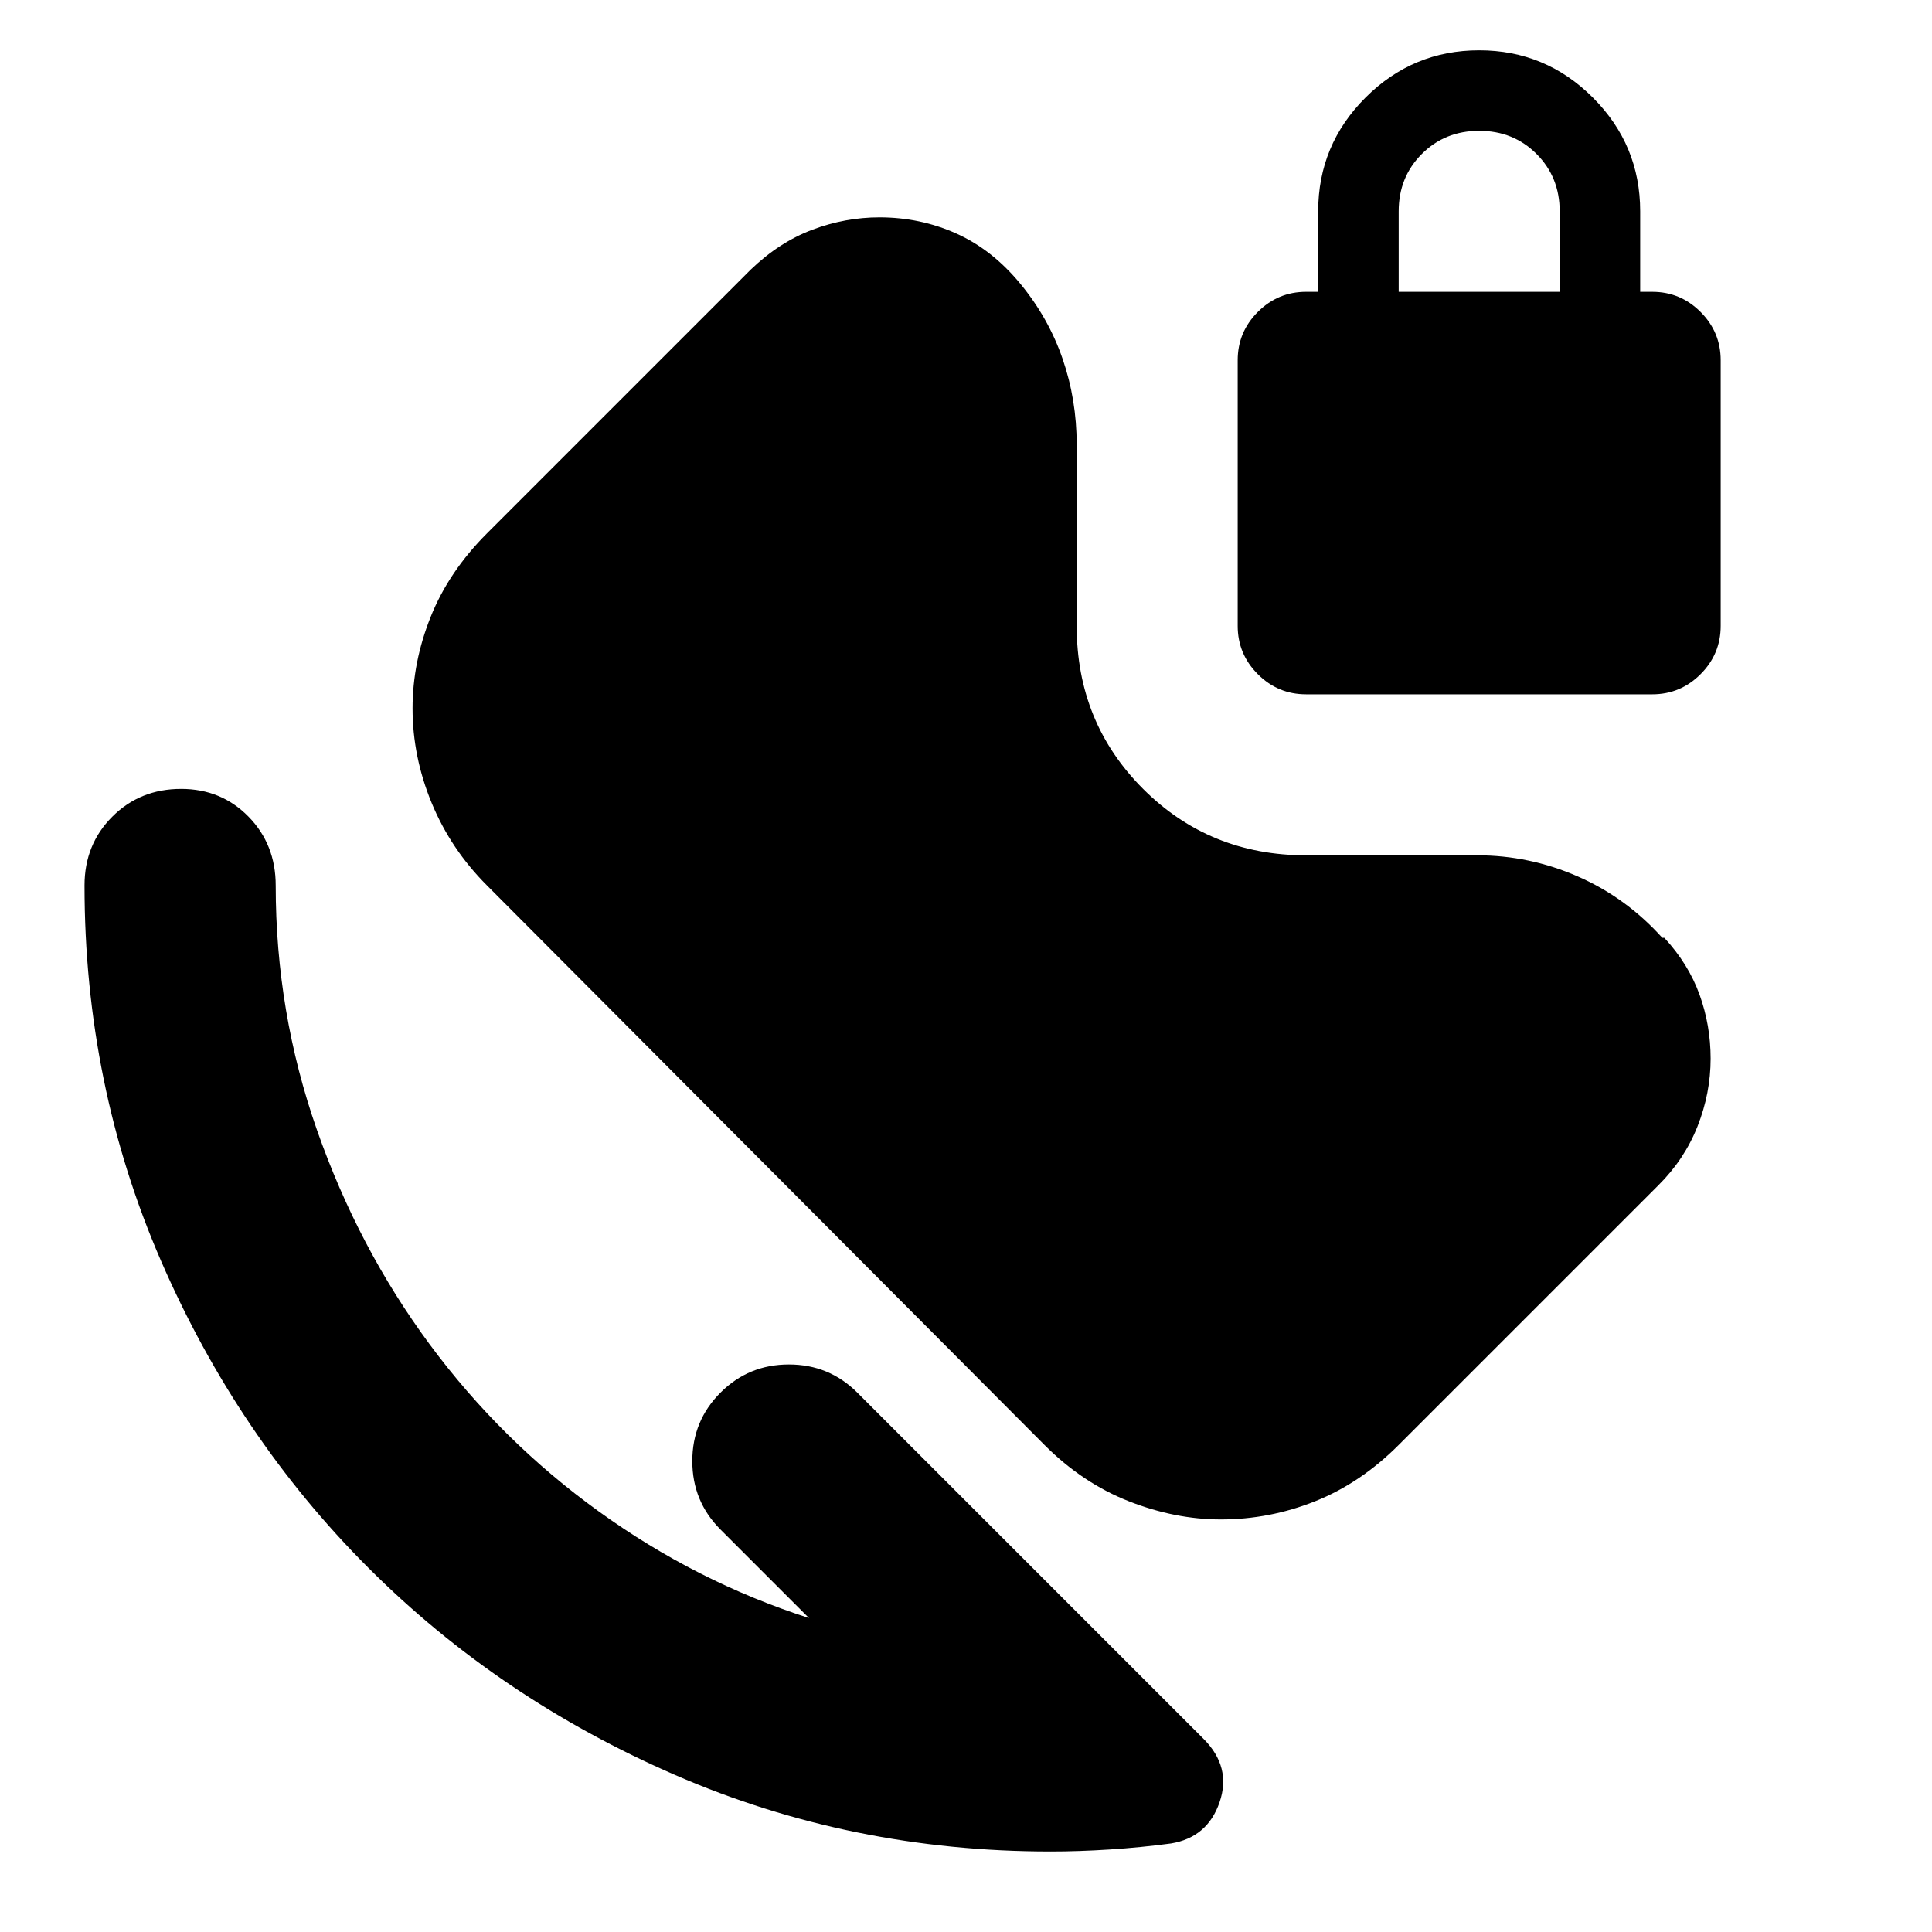 <svg xmlns="http://www.w3.org/2000/svg" height="24" viewBox="0 -960 960 960" width="24"><path d="M695-815h80v-40q0-17-11.5-28.5T735-895q-17 0-28.5 11.5T695-855v40ZM522-40q-99 0-186.5-38T183-181q-65-65-103-152.5T42-520q0-20.4 13.8-34.2Q69.6-568 90-568q19.97 0 33.49 13.8Q137-540.4 137-520q0 63 20.5 121.5t56 106.5q35.5 48 84 83T402-156l-44-44q-14-14-14-34t14-34q14-14 34-14t34 14L598-96q14 14 8 31.5T581.9-44q-14.9 2-30.4 3-15.5 1-29.5 1Zm84.6-165q-22.6 0-45.6-9t-42-28L242-520q-18-18-27.5-41t-9.5-47q0-23 9-45.5t28-41.5l131-131q14.24-13.68 30.62-19.84Q420-852 437-852q20.22 0 38.11 8T507-819q14 17 21 37.3 7 20.3 7 42.7v90q0 48 33 81t81 33h85q26 0 50 10.5t42 30.5h1q12 13 17.5 28.24Q850-450.51 850-434q0 17.18-6.5 33.65Q837-383.89 824-371L695-242q-19 19-41.6 28-22.59 9-46.8 9ZM649-615q-14 0-24-10t-10-24v-132q0-14 10-24t24-10h6v-40q0-33 23.5-56.5T735-935q33 0 56.5 23.5T815-855v40h6q14 0 24 10t10 24v132q0 14-10 24t-24 10H649Z"/></svg>